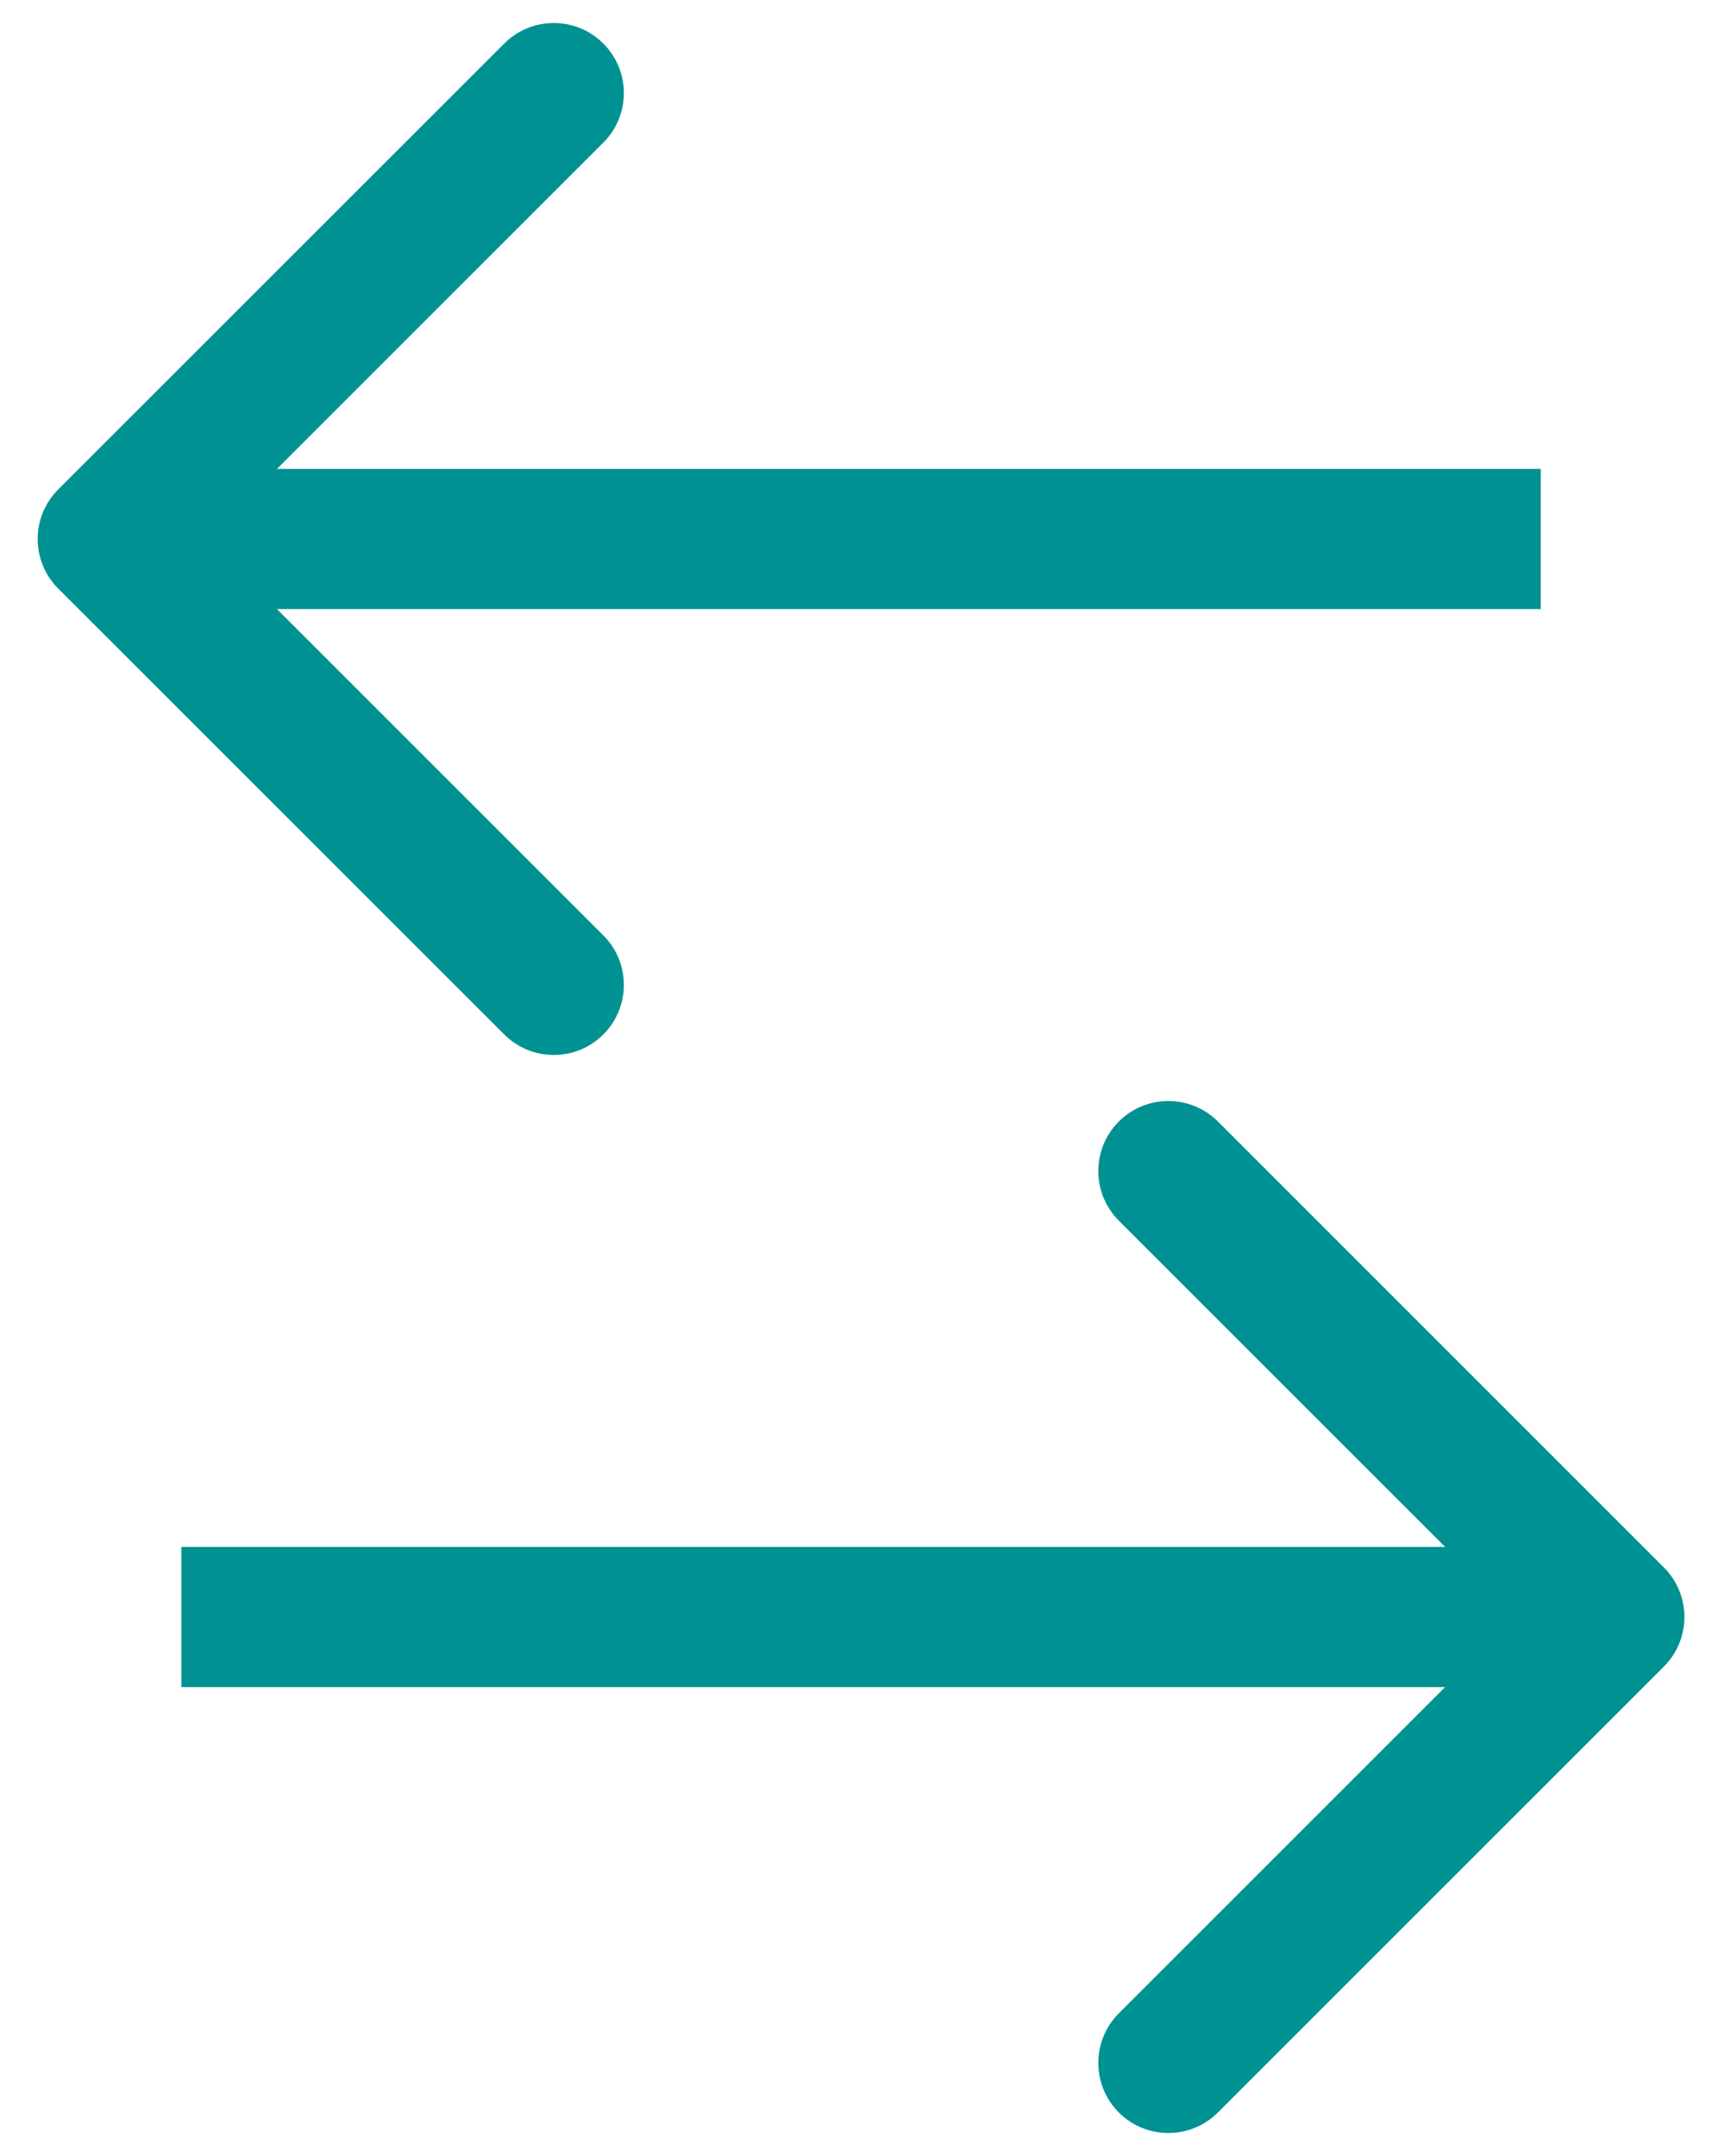 <svg width="16" height="20" viewBox="0 0 16 20" fill="none" xmlns="http://www.w3.org/2000/svg">
<path d="M15.433 15.46C15.687 15.206 15.687 14.794 15.433 14.54L11.297 10.404C11.043 10.15 10.631 10.15 10.377 10.404C10.124 10.658 10.124 11.069 10.377 11.323L14.054 15L10.377 18.677C10.124 18.931 10.124 19.342 10.377 19.596C10.631 19.85 11.043 19.85 11.297 19.596L15.433 15.46ZM1.682 15.65H14.974V14.35H1.682V15.65Z" fill="#009292"/>
<path d="M0.54 4.54C0.286 4.794 0.286 5.206 0.54 5.46L4.677 9.596C4.931 9.85 5.342 9.85 5.596 9.596C5.85 9.342 5.85 8.931 5.596 8.677L1.919 5L5.596 1.323C5.85 1.069 5.85 0.658 5.596 0.404C5.342 0.15 4.931 0.15 4.677 0.404L0.54 4.54ZM14.291 4.35H1V5.65H14.291V4.35Z" fill="#009292"/>
</svg>
